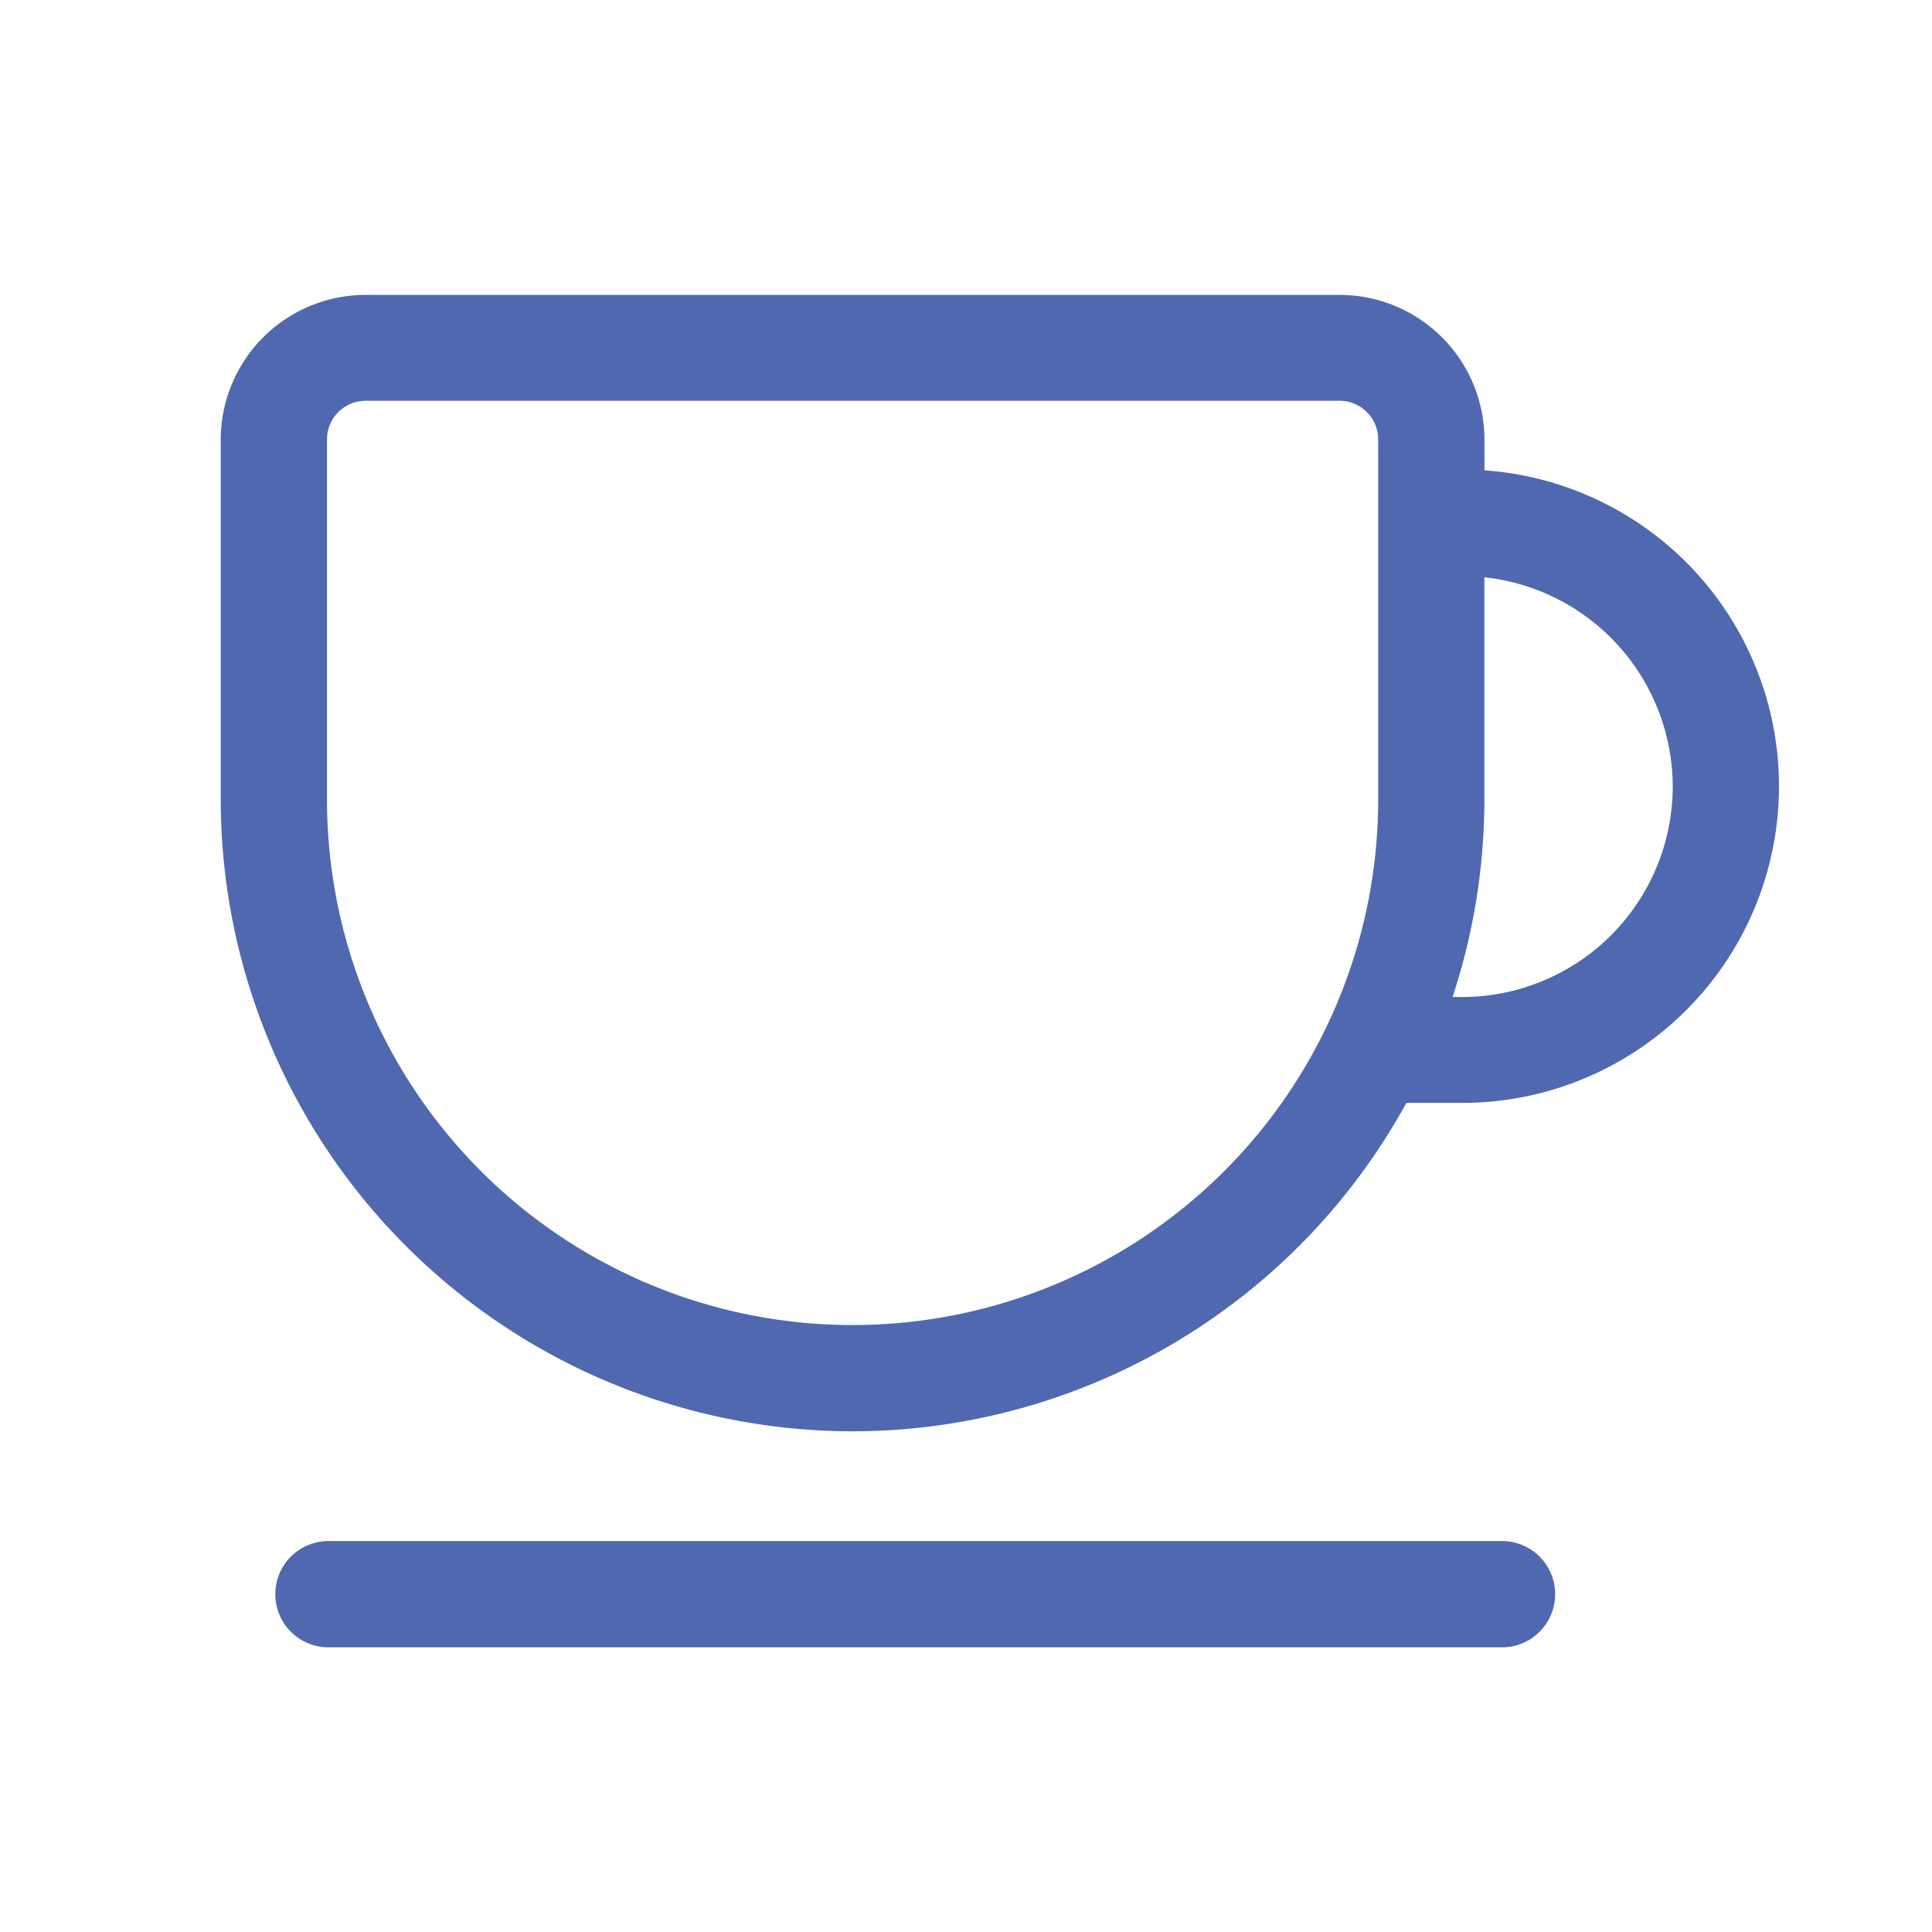 <?xml version="1.0" standalone="no"?><!DOCTYPE svg PUBLIC "-//W3C//DTD SVG 1.1//EN" "http://www.w3.org/Graphics/SVG/1.1/DTD/svg11.dtd"><svg t="1676446362703" class="icon" viewBox="0 0 1024 1024" version="1.1" xmlns="http://www.w3.org/2000/svg" p-id="1376" xmlns:xlink="http://www.w3.org/1999/xlink" width="200" height="200"><path d="M451.891 758.63a335.206 335.206 0 0 0 293.53-174.08h29.594a167.834 167.834 0 0 0 11.776-335.258v-16.486a76.8 76.8 0 0 0-76.544-76.493H193.536a76.8 76.8 0 0 0-76.544 76.493v190.925a335.258 335.258 0 0 0 334.899 334.899z m434.688-341.709a111.667 111.667 0 0 1-111.565 111.514h-5.12a334.234 334.234 0 0 0 16.845-104.704v-117.76a111.77 111.77 0 0 1 99.84 110.95z m-713.267-184.32a20.48 20.48 0 0 1 20.224-20.173h516.71a20.48 20.48 0 0 1 20.224 20.173v191.13a278.579 278.579 0 0 1-557.158 0zM174.08 816.794a28.16 28.16 0 1 0 0 56.32h622.029a28.16 28.16 0 0 0 0-56.32z" fill="#4f68b0" p-id="1377"></path></svg>